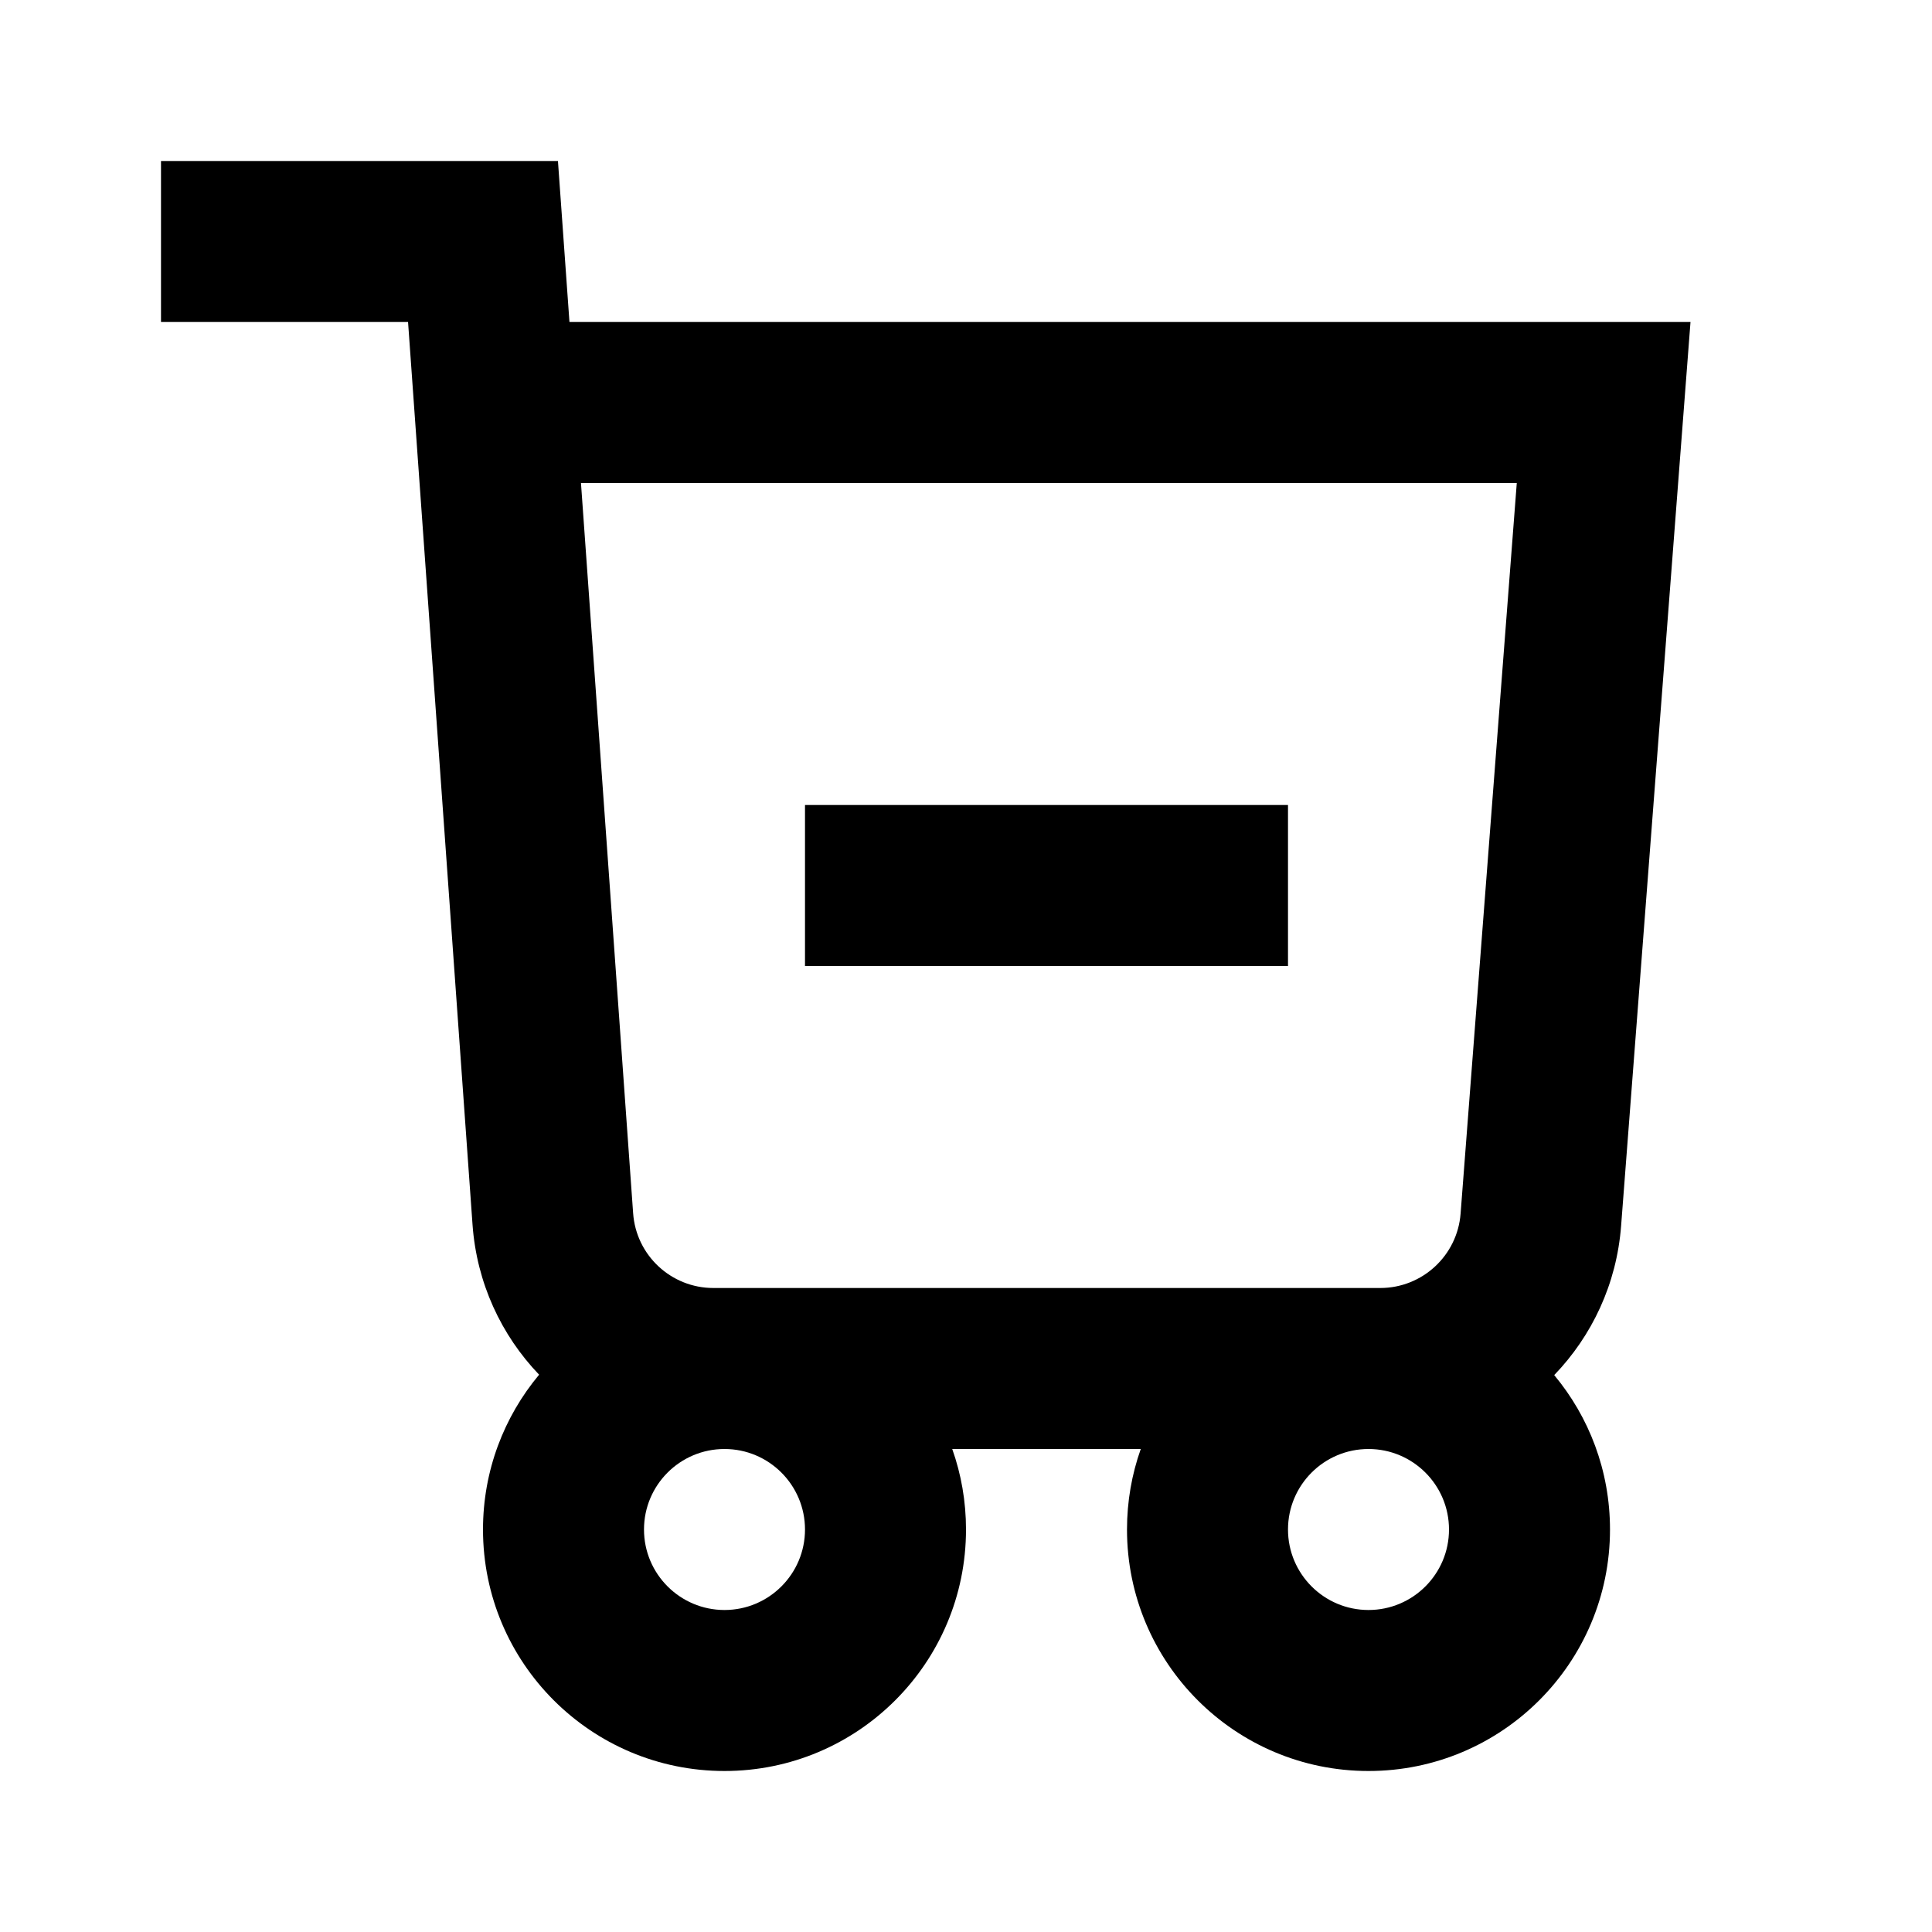 <svg width="24" height="24" viewBox="0 0 24 24" fill="none" xmlns="http://www.w3.org/2000/svg">
<path fill-rule="evenodd" clip-rule="evenodd" d="M5.069 4H2V2H6.931L7.074 4H21L20.138 15.228C20.083 15.95 19.776 16.595 19.307 17.082C19.74 17.602 20 18.27 20 19C20 20.657 18.657 22 17 22C15.343 22 14 20.657 14 19C14 18.649 14.06 18.313 14.171 18H11.829C11.94 18.313 12 18.649 12 19C12 20.657 10.657 22 9 22C7.343 22 6 20.657 6 19C6 18.268 6.262 17.598 6.697 17.077C6.228 16.588 5.922 15.938 5.87 15.214L5.069 4ZM18.144 15.076C18.104 15.597 17.669 16 17.146 16H8.862C8.338 16 7.902 15.595 7.865 15.071L7.217 6H18.842L18.144 15.076ZM16 19C16 18.448 16.448 18 17 18C17.552 18 18 18.448 18 19C18 19.552 17.552 20 17 20C16.448 20 16 19.552 16 19ZM8 19C8 18.448 8.448 18 9 18C9.552 18 10 18.448 10 19C10 19.552 9.552 20 9 20C8.448 20 8 19.552 8 19ZM10 12H16V10H10V12Z" fill="black"/>
</svg>
